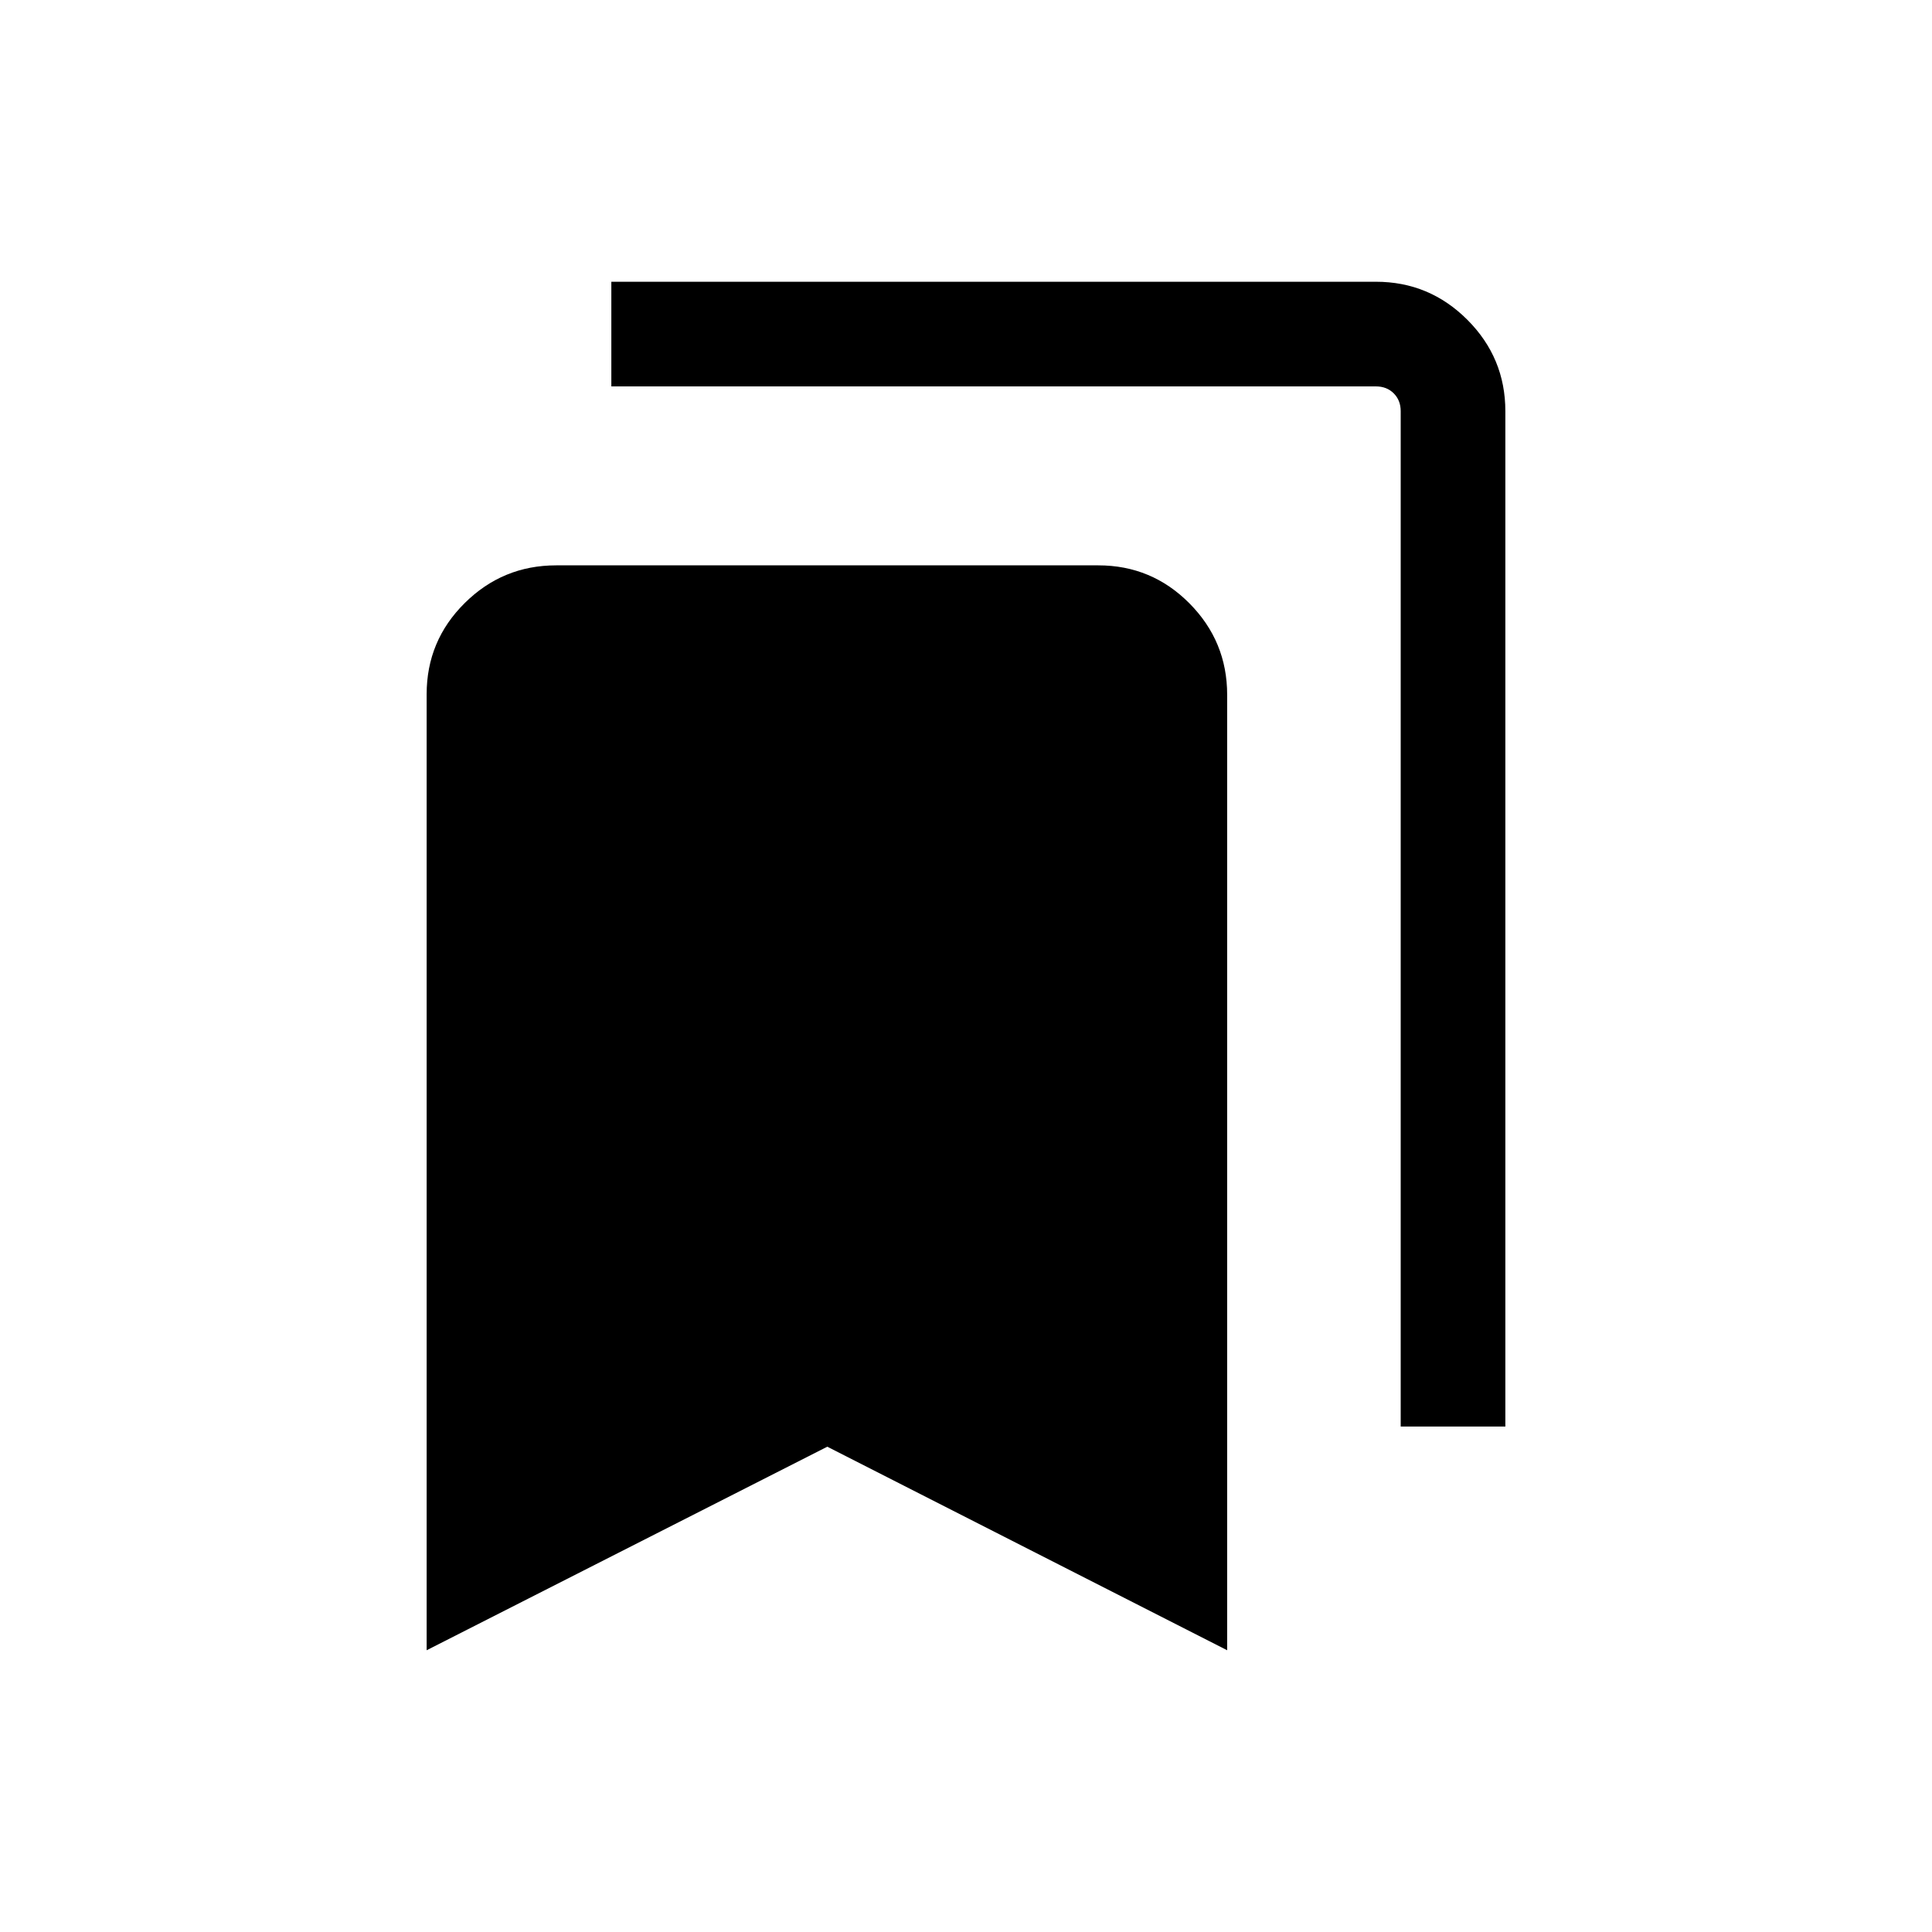 <svg xmlns="http://www.w3.org/2000/svg" height="20" viewBox="0 -960 960 960" width="20"><path d="M212-140v-475.05q0-26.55 18.91-45.29 18.9-18.74 45.45-18.74h269.38q26.55 0 45.29 18.89t18.74 45.42V-140L411.08-241.14 212-140Zm484-111.15v-504.54q0-5.39-3.46-8.85t-8.85-3.46H303.77v-52h379.92q26.53 0 45.42 18.89T748-755.69v504.54h-52Z"/></svg>